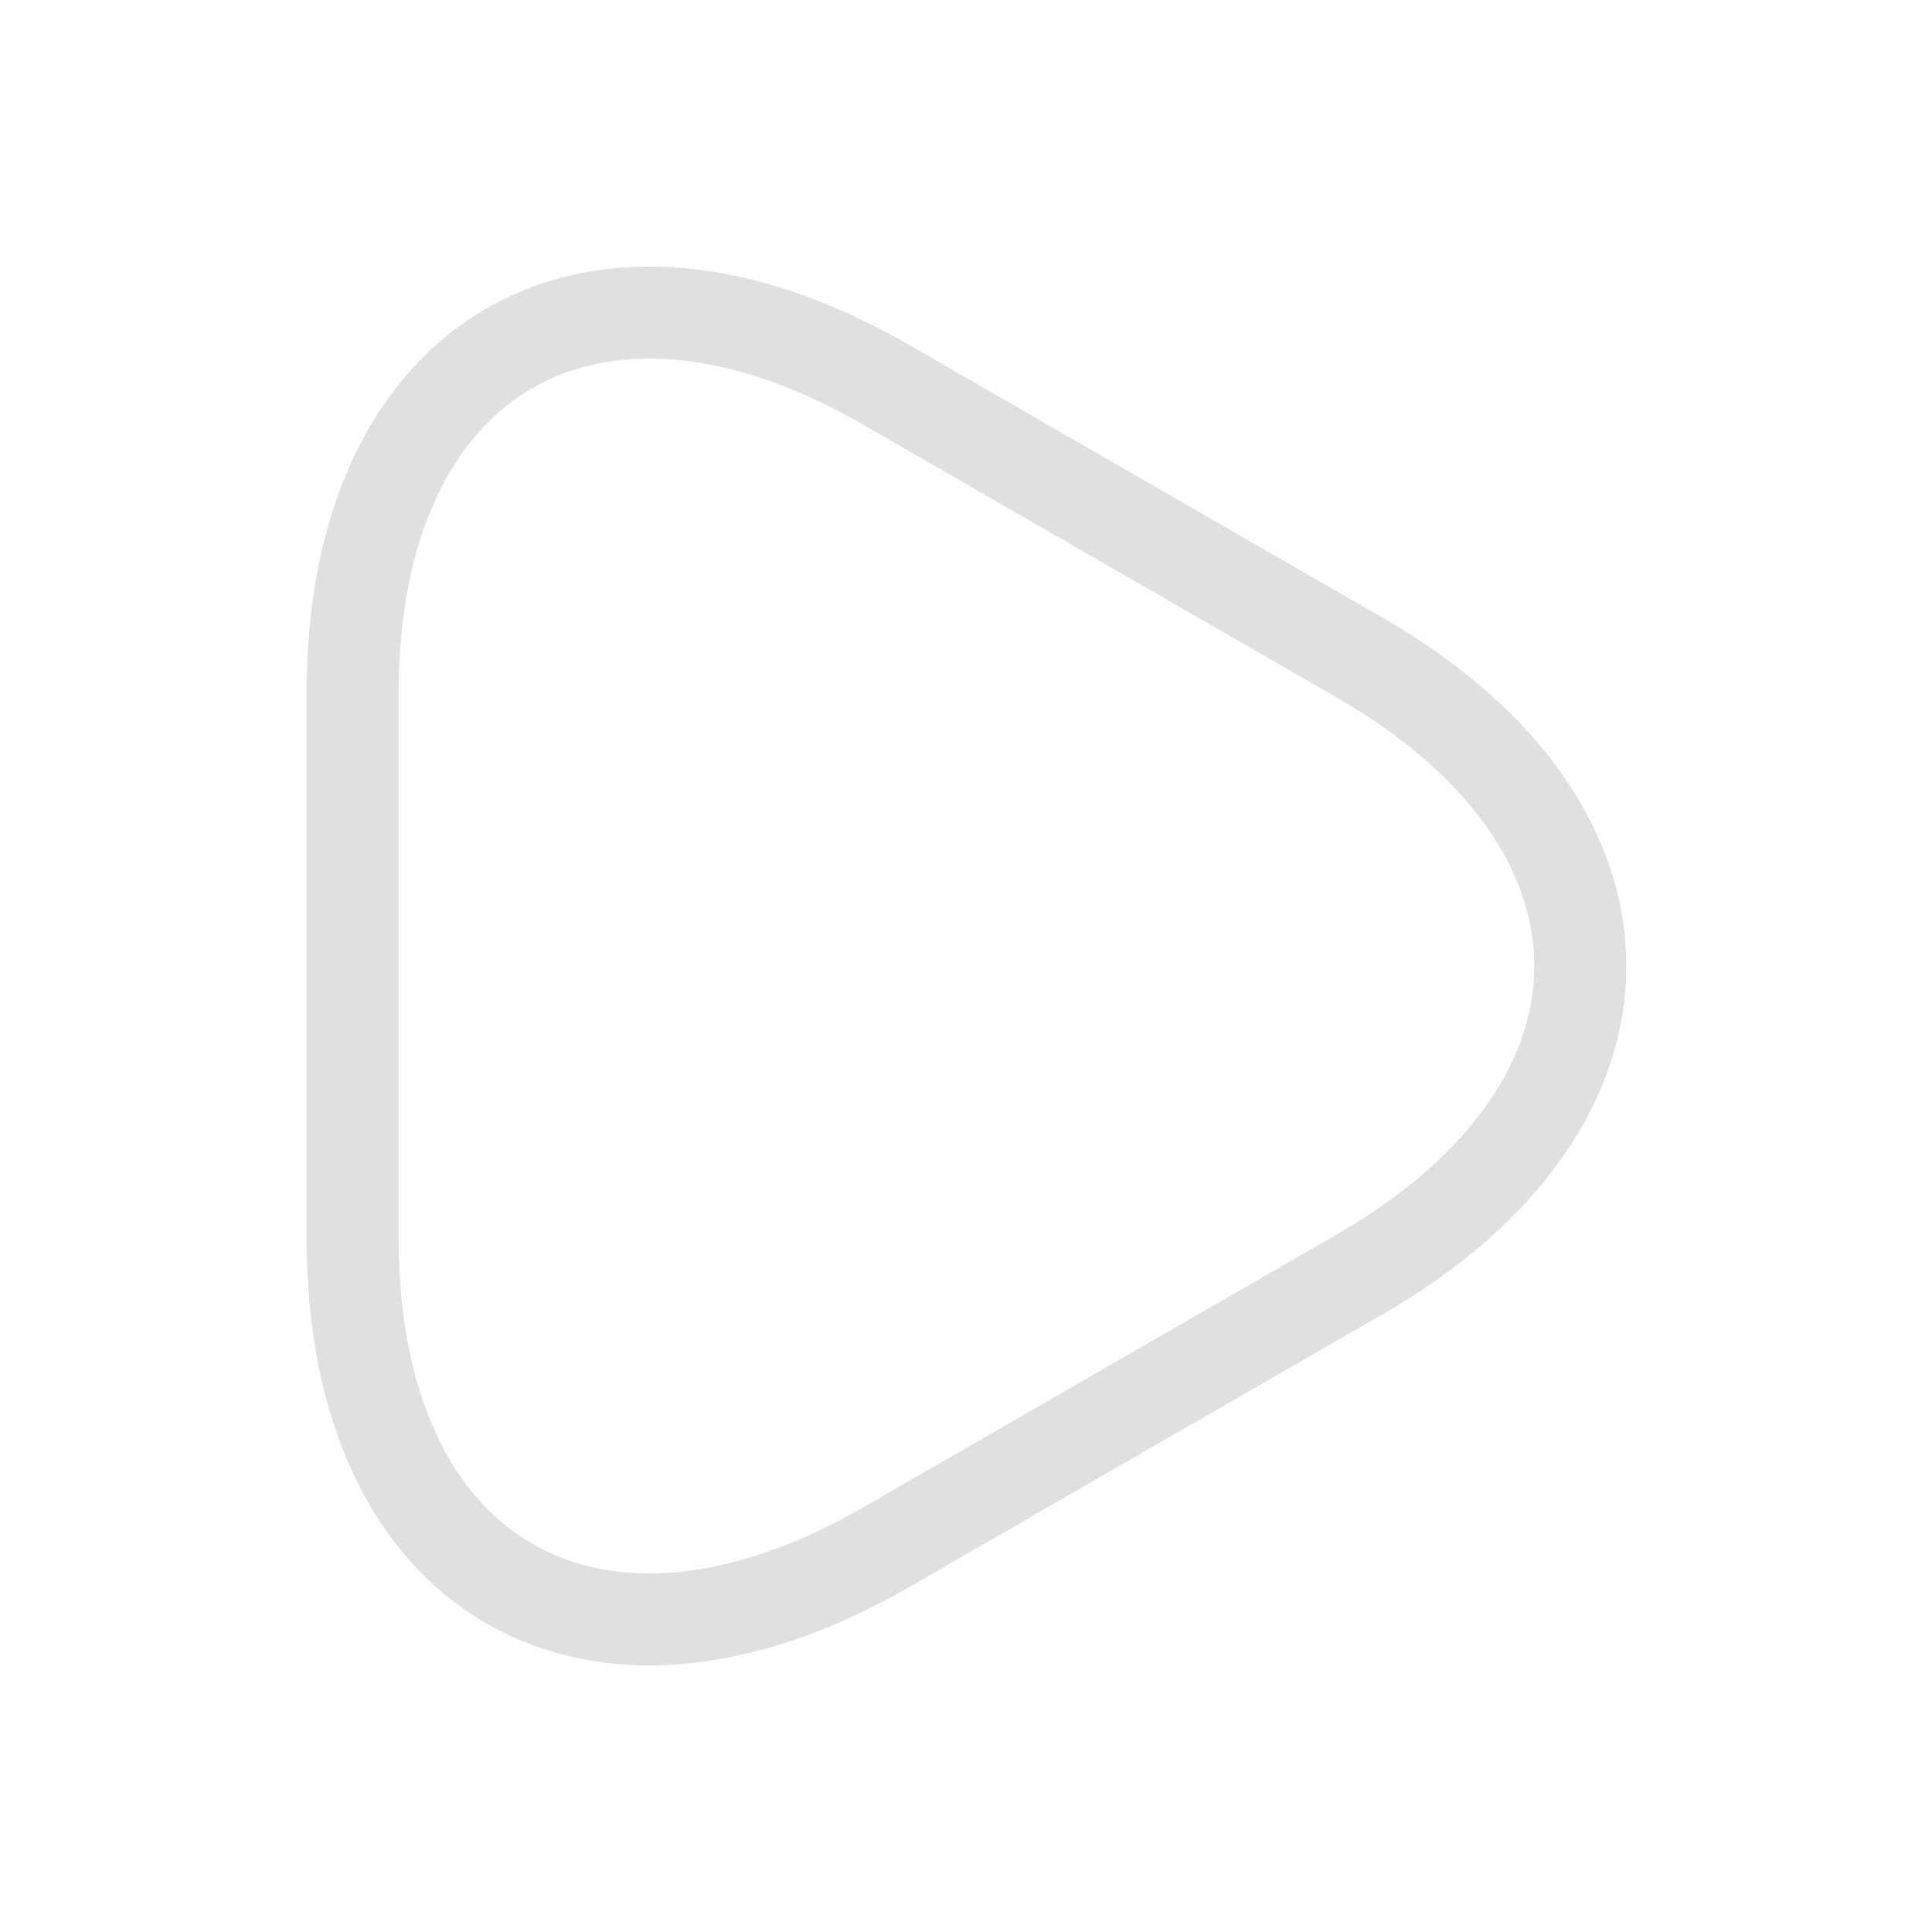<svg width="21" height="21" viewBox="0 0 21 21" fill="none" xmlns="http://www.w3.org/2000/svg">
<path d="M3.833 10.5V7.533C3.833 3.85 6.442 2.341 9.633 4.183L12.208 5.667L14.783 7.15C17.975 8.992 17.975 12.008 14.783 13.85L12.208 15.333L9.633 16.817C6.442 18.658 3.833 17.15 3.833 13.466V10.5Z" stroke="#E0E0E0" stroke-miterlimit="10" stroke-linecap="round" stroke-linejoin="round"/>
</svg>
